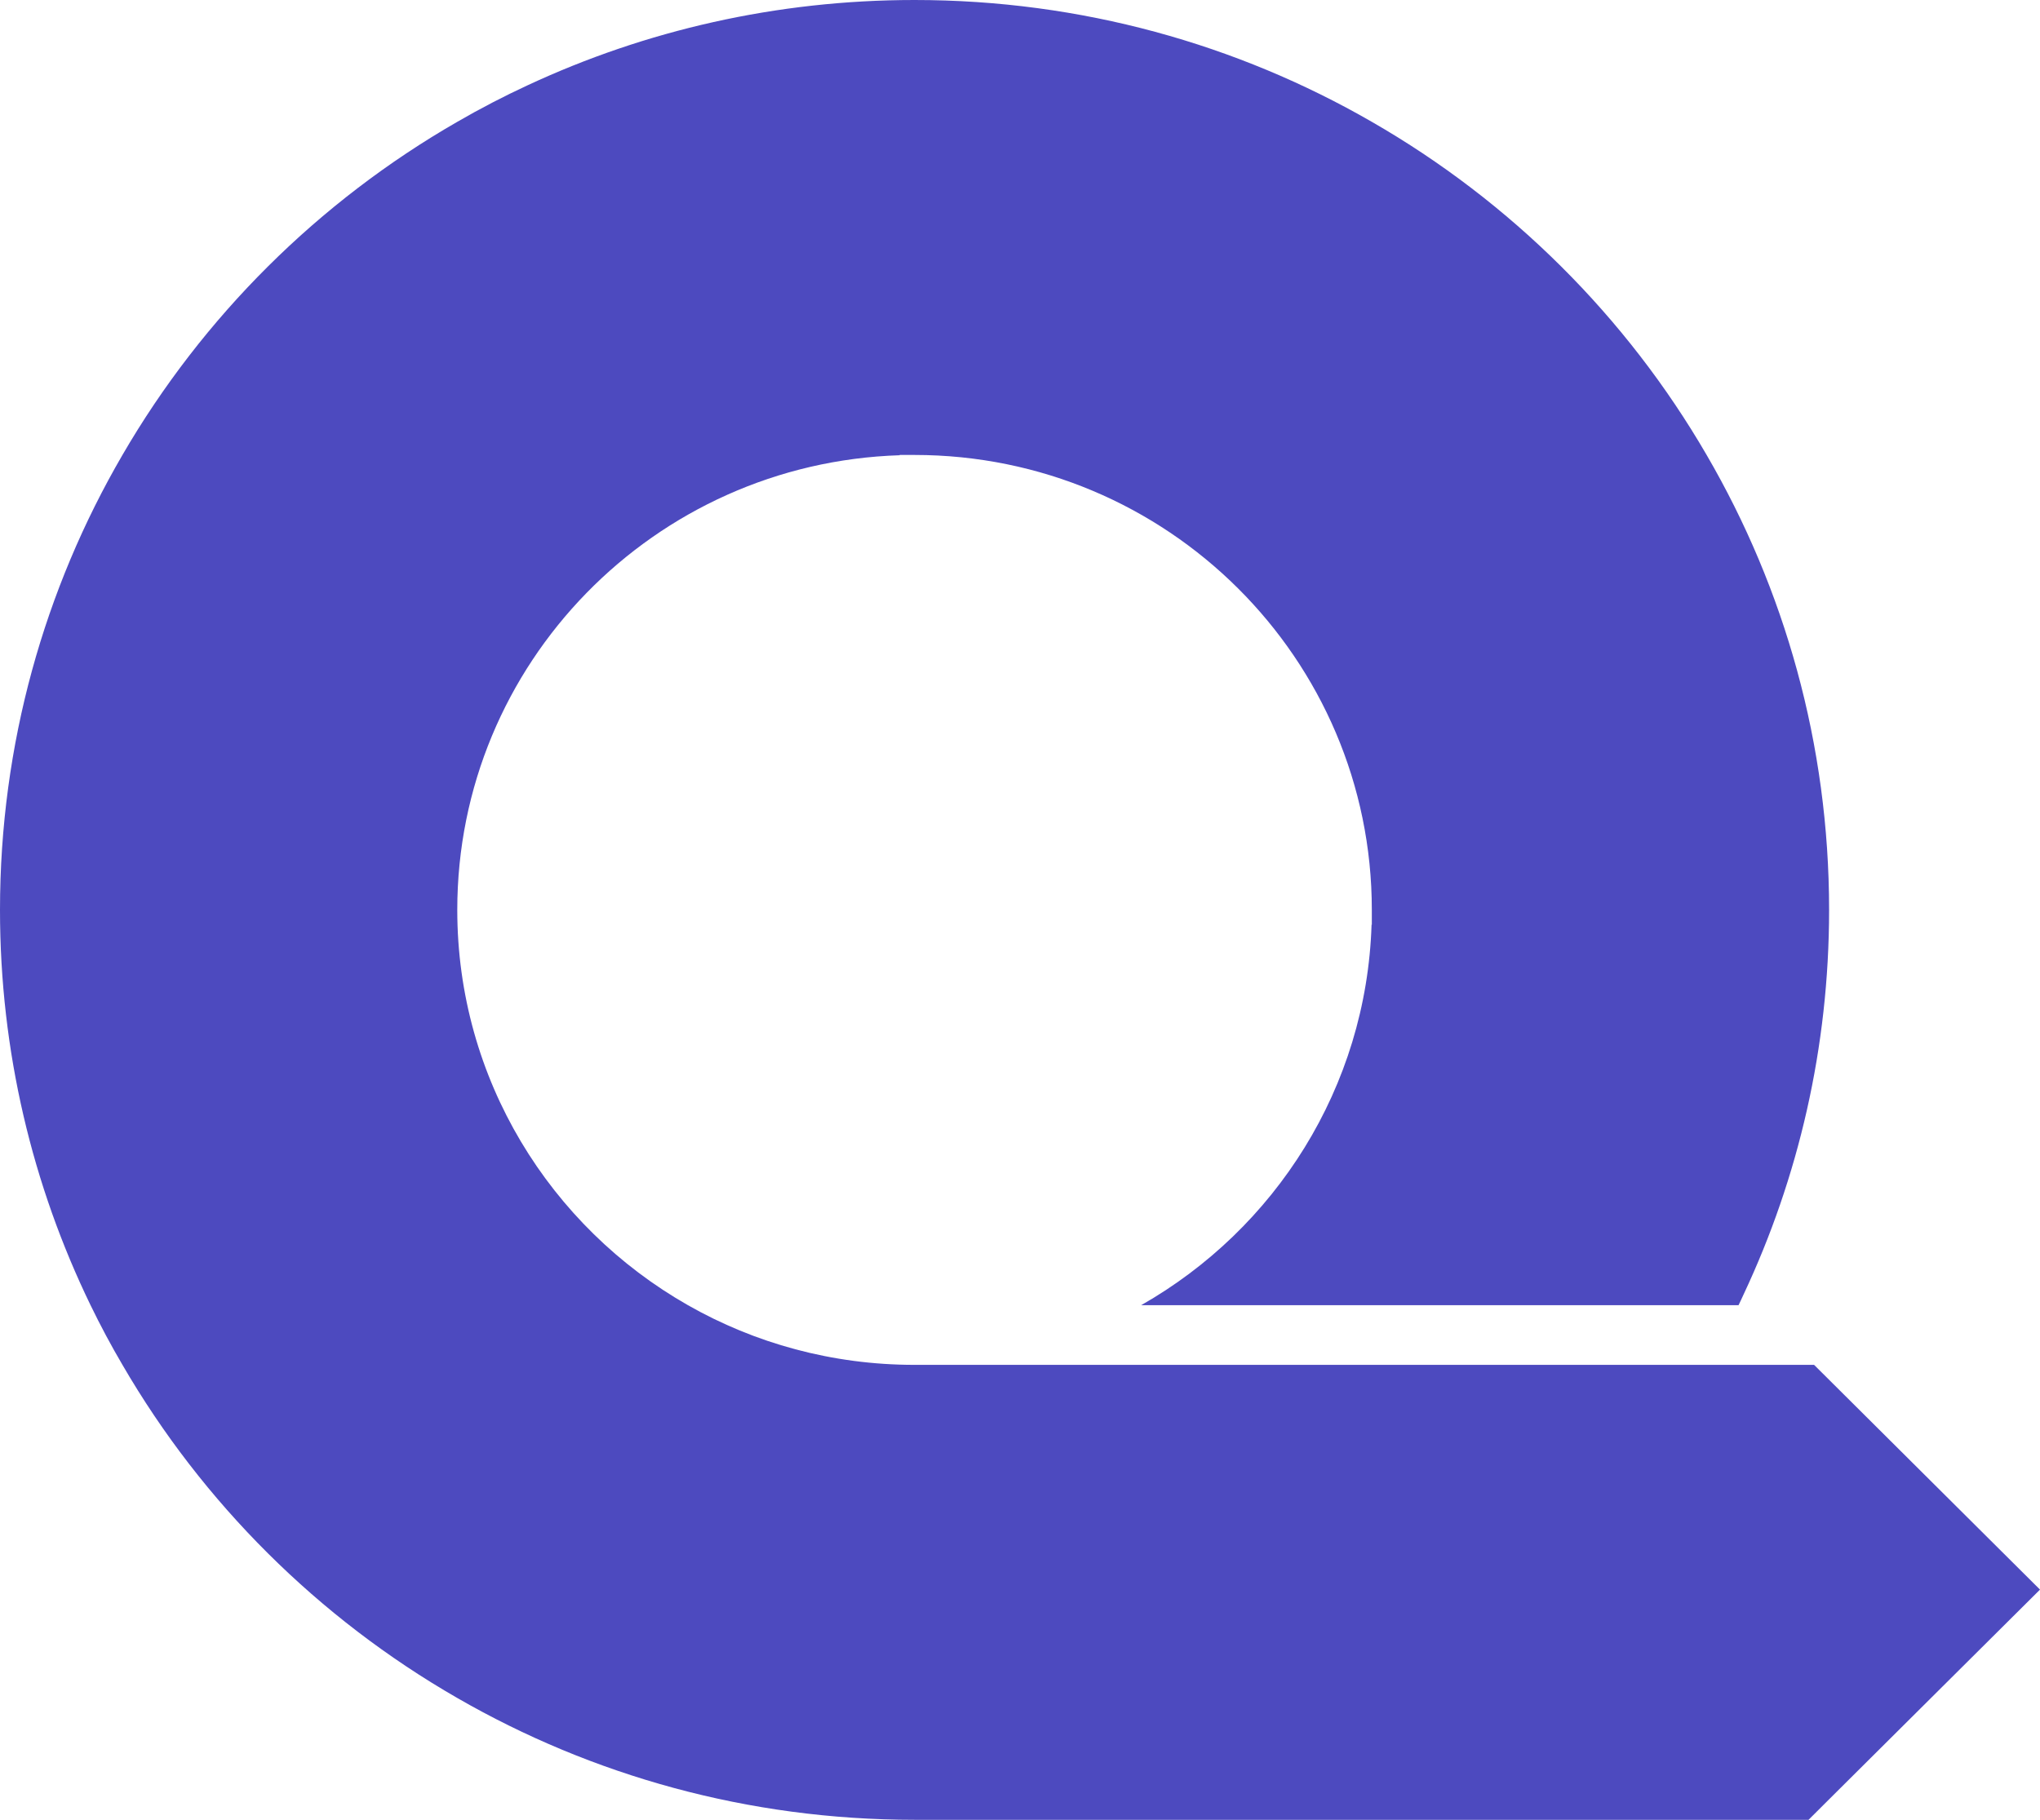 <svg width="65" height="58" viewBox="0 0 65 58" fill="none" xmlns="http://www.w3.org/2000/svg">
    <path
        d="M65 50.663L58.28 57.347L57.625 58H29.14C23.834 58 18.857 56.588 14.57 54.117C10.147 51.574 6.457 47.902 3.902 43.5C3.538 42.882 3.2 42.247 2.885 41.598C1.037 37.787 0 33.515 0 29C0 23.719 1.419 18.766 3.902 14.5C6.457 10.098 10.147 6.426 14.57 3.883C15.299 3.46 16.05 3.071 16.82 2.714C20.561 0.972 24.737 0 29.14 0C34.447 0 39.424 1.412 43.71 3.883C48.134 6.426 51.823 10.098 54.378 14.5C56.861 18.766 58.28 23.719 58.28 29C58.28 33.382 57.304 37.538 55.553 41.261C55.503 41.374 55.448 41.487 55.395 41.598H36.361C40.624 39.173 43.538 34.667 43.702 29.467L43.71 29.476V29C43.71 20.993 37.186 14.5 29.14 14.5H28.662L28.671 14.509C20.841 14.755 14.57 21.15 14.57 29C14.57 34.394 17.531 39.101 21.919 41.598C24.046 42.81 26.512 43.5 29.14 43.5H57.802L65 50.663Z"
        fill="#4D4ABF" />
</svg>